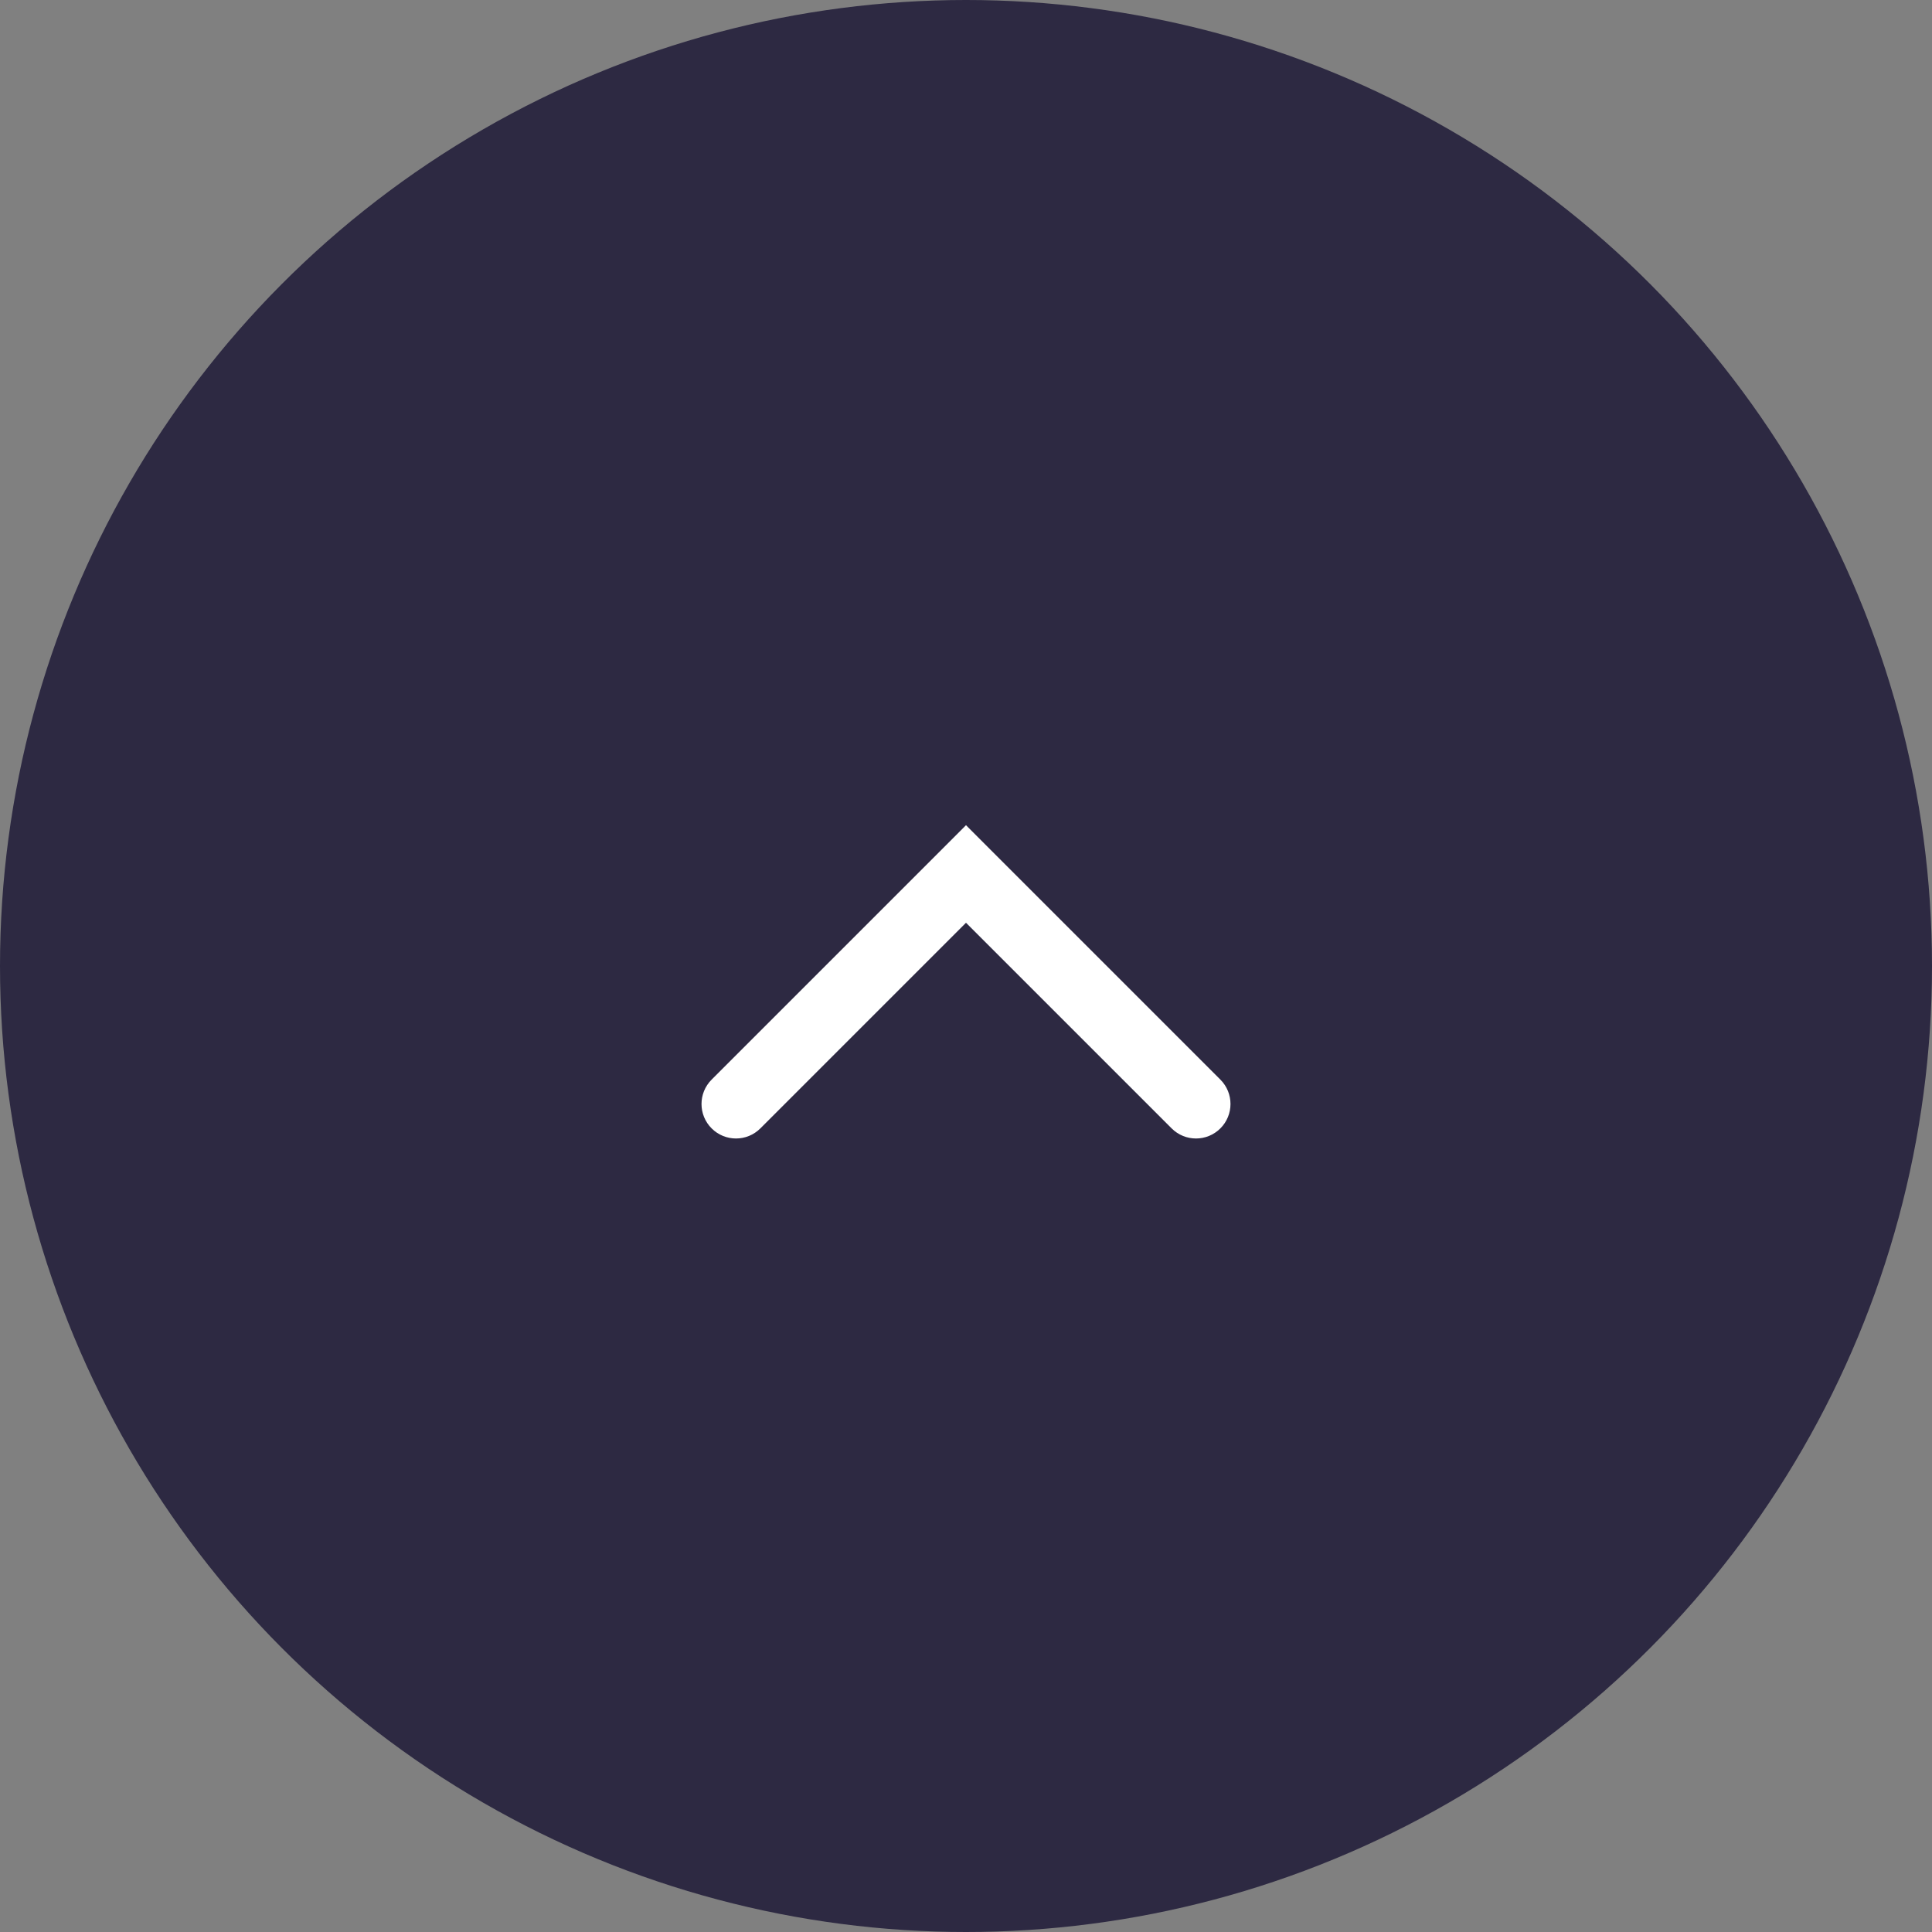 <svg width="42" height="42" viewBox="0 0 42 42" fill="none" xmlns="http://www.w3.org/2000/svg">
<rect x="0" y="0" width="42" height="42" fill="#808080" stroke="none"/>
<circle cx="21" cy="21" r="21" fill="#2D2942"/>
<path d="M16.53 24.53C16.237 24.823 15.763 24.823 15.47 24.53C15.177 24.237 15.177 23.763 15.47 23.47L16.53 24.53ZM26.53 23.47C26.823 23.763 26.823 24.237 26.53 24.53C26.237 24.823 25.763 24.823 25.47 24.53L26.53 23.47ZM21 19L20.47 18.47L21 17.939L21.53 18.47L21 19ZM25.47 24.53L20.47 19.53L21.53 18.47L26.53 23.47L25.47 24.53ZM21.53 19.53L16.53 24.53L15.47 23.47L20.47 18.47L21.53 19.53Z" fill="white"/>
</svg>
